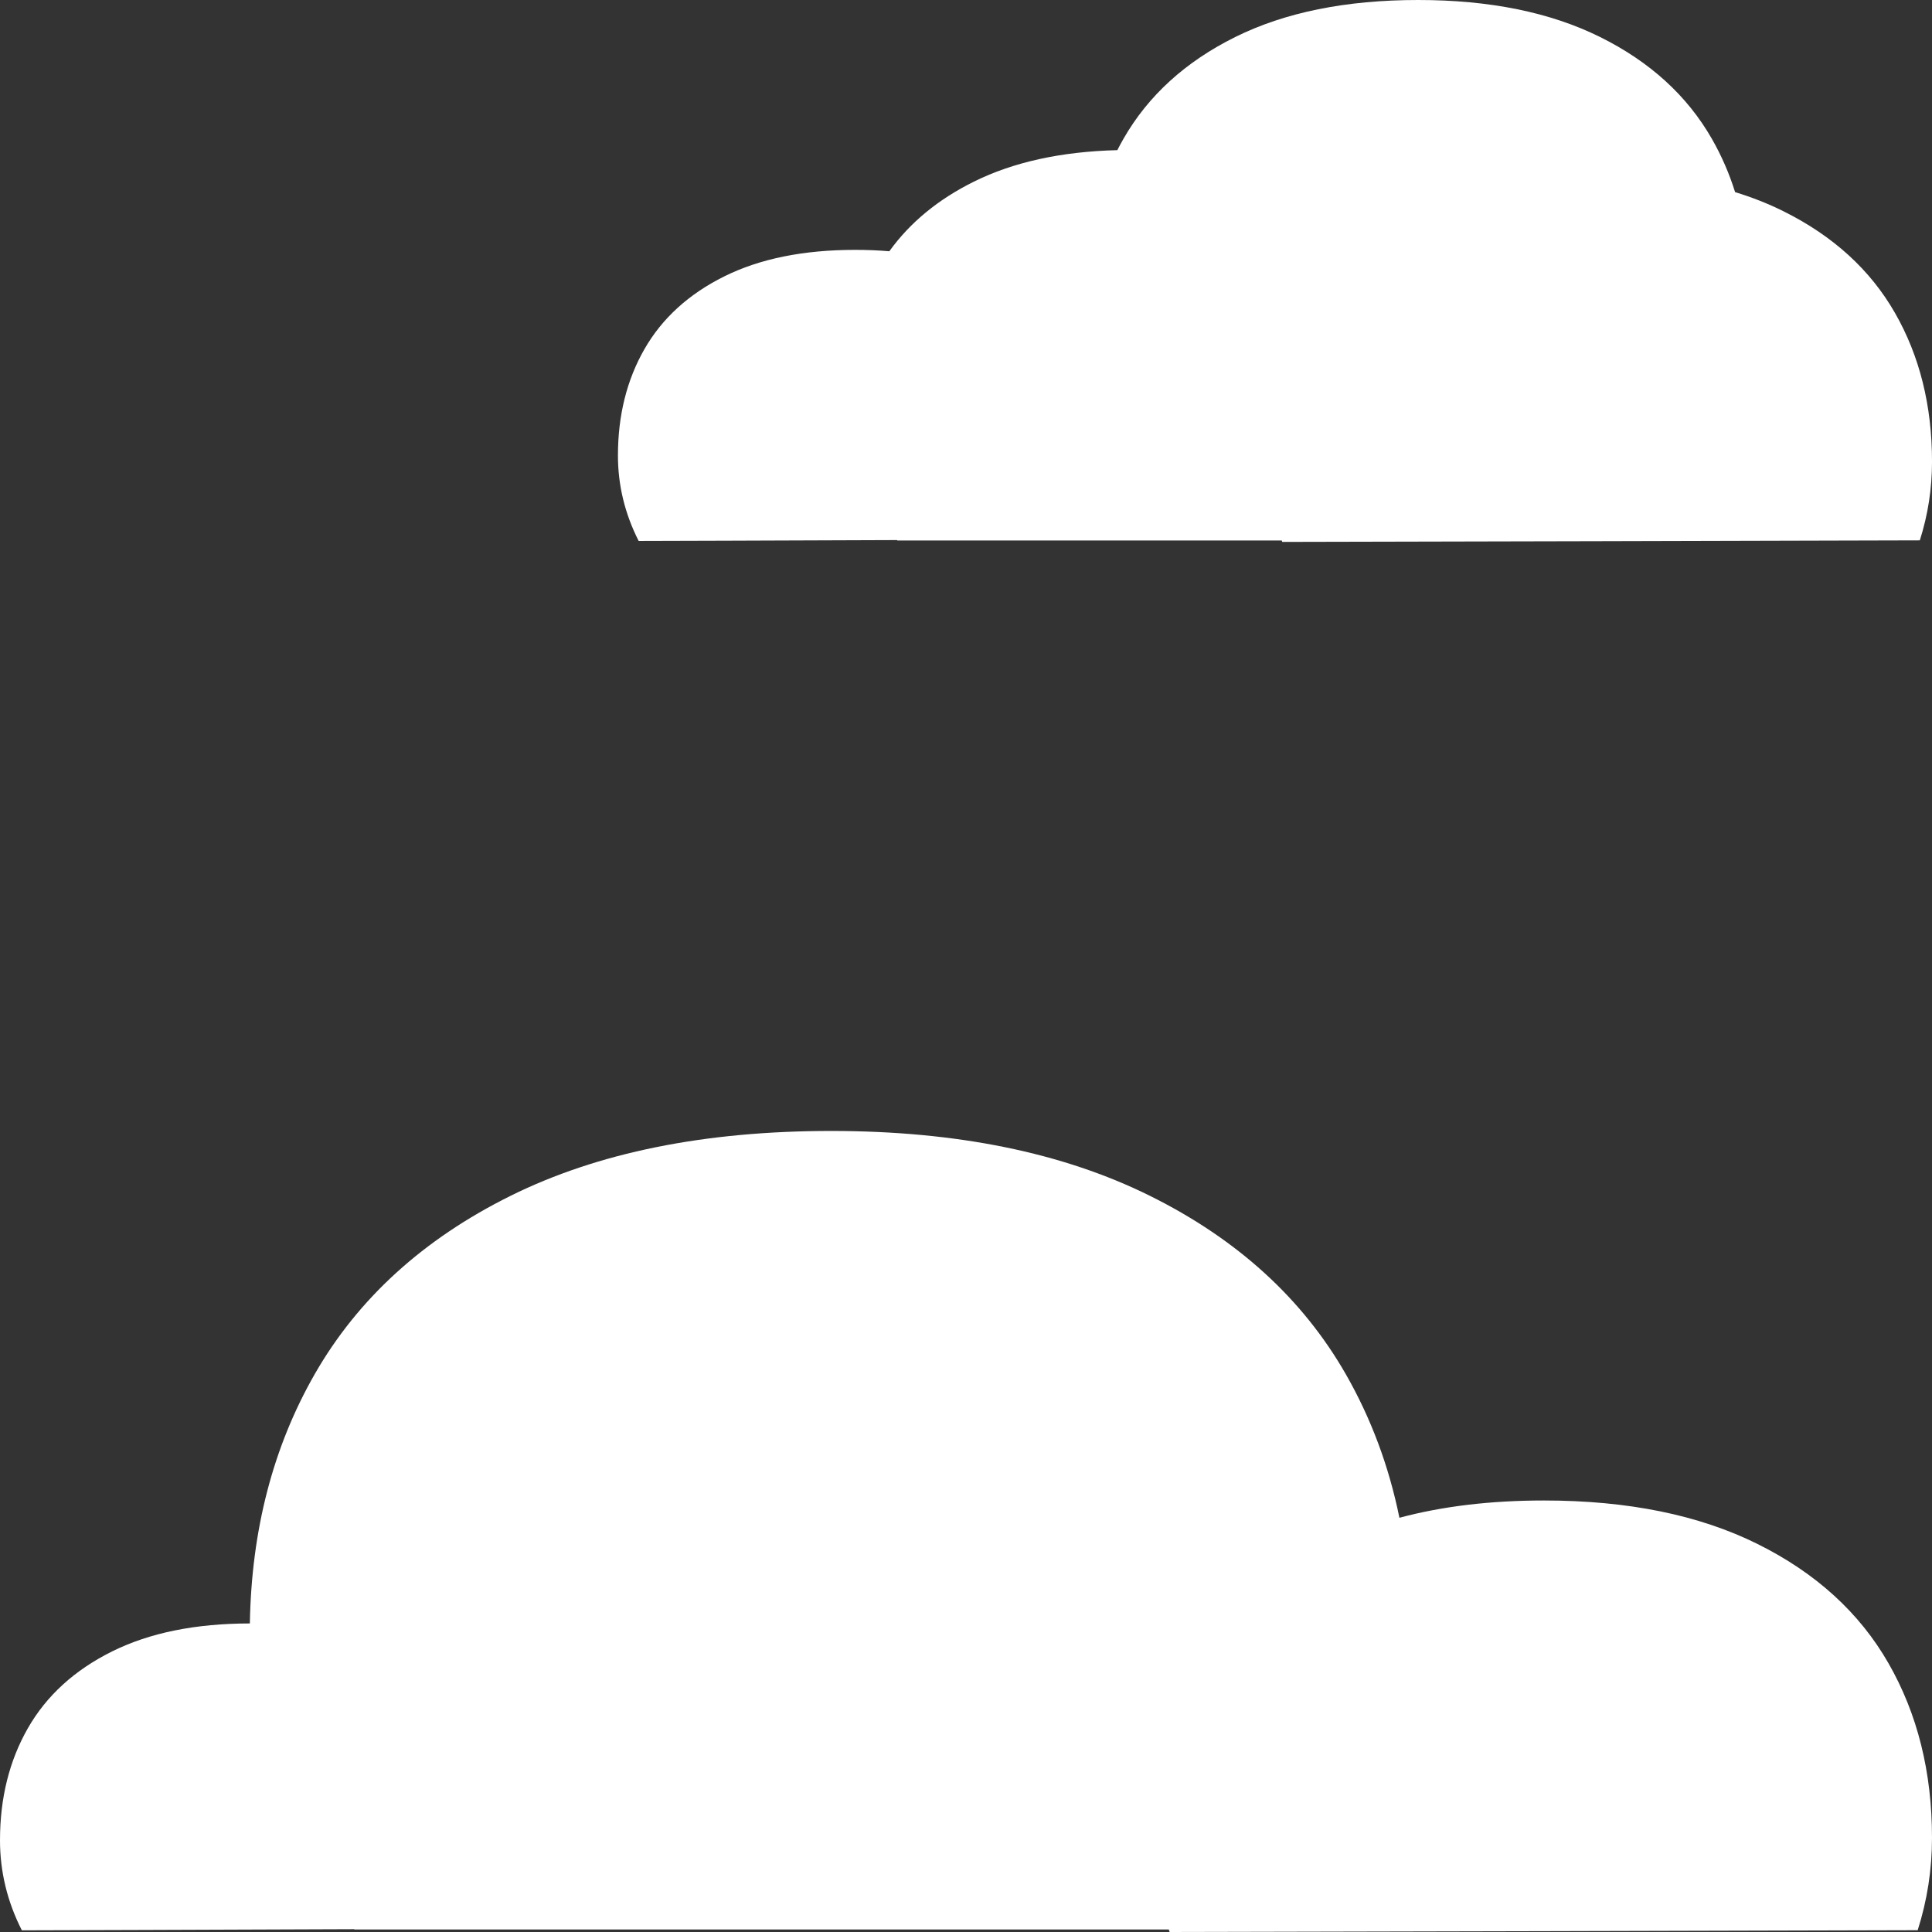 <?xml version="1.0" encoding="UTF-8"?>
<svg width="200px" height="200px" viewBox="0 0 200 200" version="1.1" xmlns="http://www.w3.org/2000/svg" xmlns:xlink="http://www.w3.org/1999/xlink">
    <rect x="0" y="0" width="200" height="200" fill="#333333" stroke="none"/>
    <!-- Generator: Sketch 49.3 (51167) - http://www.bohemiancoding.com/sketch -->
    <title>cloudy</title>
    <desc>Created with Sketch.</desc>
    <defs></defs>
    <g id="cloudy" stroke="none" stroke-width="1" fill="none" fill-rule="evenodd">
        <path d="M25.865,168.059 C26.032,158.377 28.27,149.777 32.576,142.257 C37.057,134.432 43.812,128.279 52.841,123.798 C61.87,119.317 72.938,117.076 86.047,117.076 C99.022,117.076 110.024,119.317 119.053,123.798 C128.082,128.279 134.837,134.432 139.318,142.257 C141.927,146.814 143.777,151.768 144.867,157.119 C149.314,155.926 154.304,155.33 159.837,155.33 C168.523,155.33 175.889,156.83 181.933,159.83 C187.978,162.83 192.5,166.949 195.5,172.188 C198.5,177.427 200,183.449 200,190.255 C200,193.532 199.506,196.718 198.519,199.813 C194.498,199.837 123.499,200 121.08,200 C121.052,199.914 121.024,199.827 120.997,199.741 L36.689,199.741 C36.681,199.73 36.673,199.719 36.664,199.708 C22.941,199.759 3.083,199.833 2.262,199.826 C0.754,196.858 -7.10542736e-15,193.751 7.10542736e-15,190.504 C7.10542736e-15,186.13 0.964,182.26 2.892,178.893 C4.82,175.526 7.726,172.879 11.611,170.951 C15.488,169.027 20.239,168.063 25.865,168.059 Z" id="Combined-Shape" fill="#FFFFFF"></path>
        <path d="M92.063,26.011 C94.199,23.042 97.111,20.642 100.797,18.813 C104.895,16.779 109.851,15.689 115.666,15.543 C115.868,15.146 116.08,14.755 116.301,14.369 C118.858,9.904 122.713,6.393 127.865,3.835 C133.017,1.278 139.333,-3.65256395e-14 146.814,-3.69836701e-14 C154.217,-3.74370269e-14 160.495,1.278 165.648,3.835 C170.8,6.393 174.654,9.904 177.211,14.369 C178.207,16.108 179.009,17.948 179.617,19.889 C181.382,20.428 183.044,21.085 184.603,21.859 C189.755,24.416 193.609,27.927 196.166,32.392 C198.723,36.857 200.002,41.99 200.002,47.791 C200.002,50.585 199.581,53.301 198.739,55.938 C195.312,55.959 134.796,56.098 132.735,56.098 C132.719,56.049 132.703,56 132.687,55.951 L92.898,55.951 C92.888,55.937 92.877,55.923 92.866,55.909 C80.705,55.954 66.782,56.005 66.114,55.999 C64.684,53.184 63.969,50.236 63.969,47.156 C63.969,43.007 64.883,39.336 66.712,36.142 C68.541,32.949 71.298,30.438 74.982,28.609 C78.667,26.78 83.185,25.866 88.535,25.866 C89.753,25.866 90.93,25.914 92.063,26.011 Z" id="Combined-Shape-Copy" fill="#FFFFFF"></path>
    </g>
</svg>